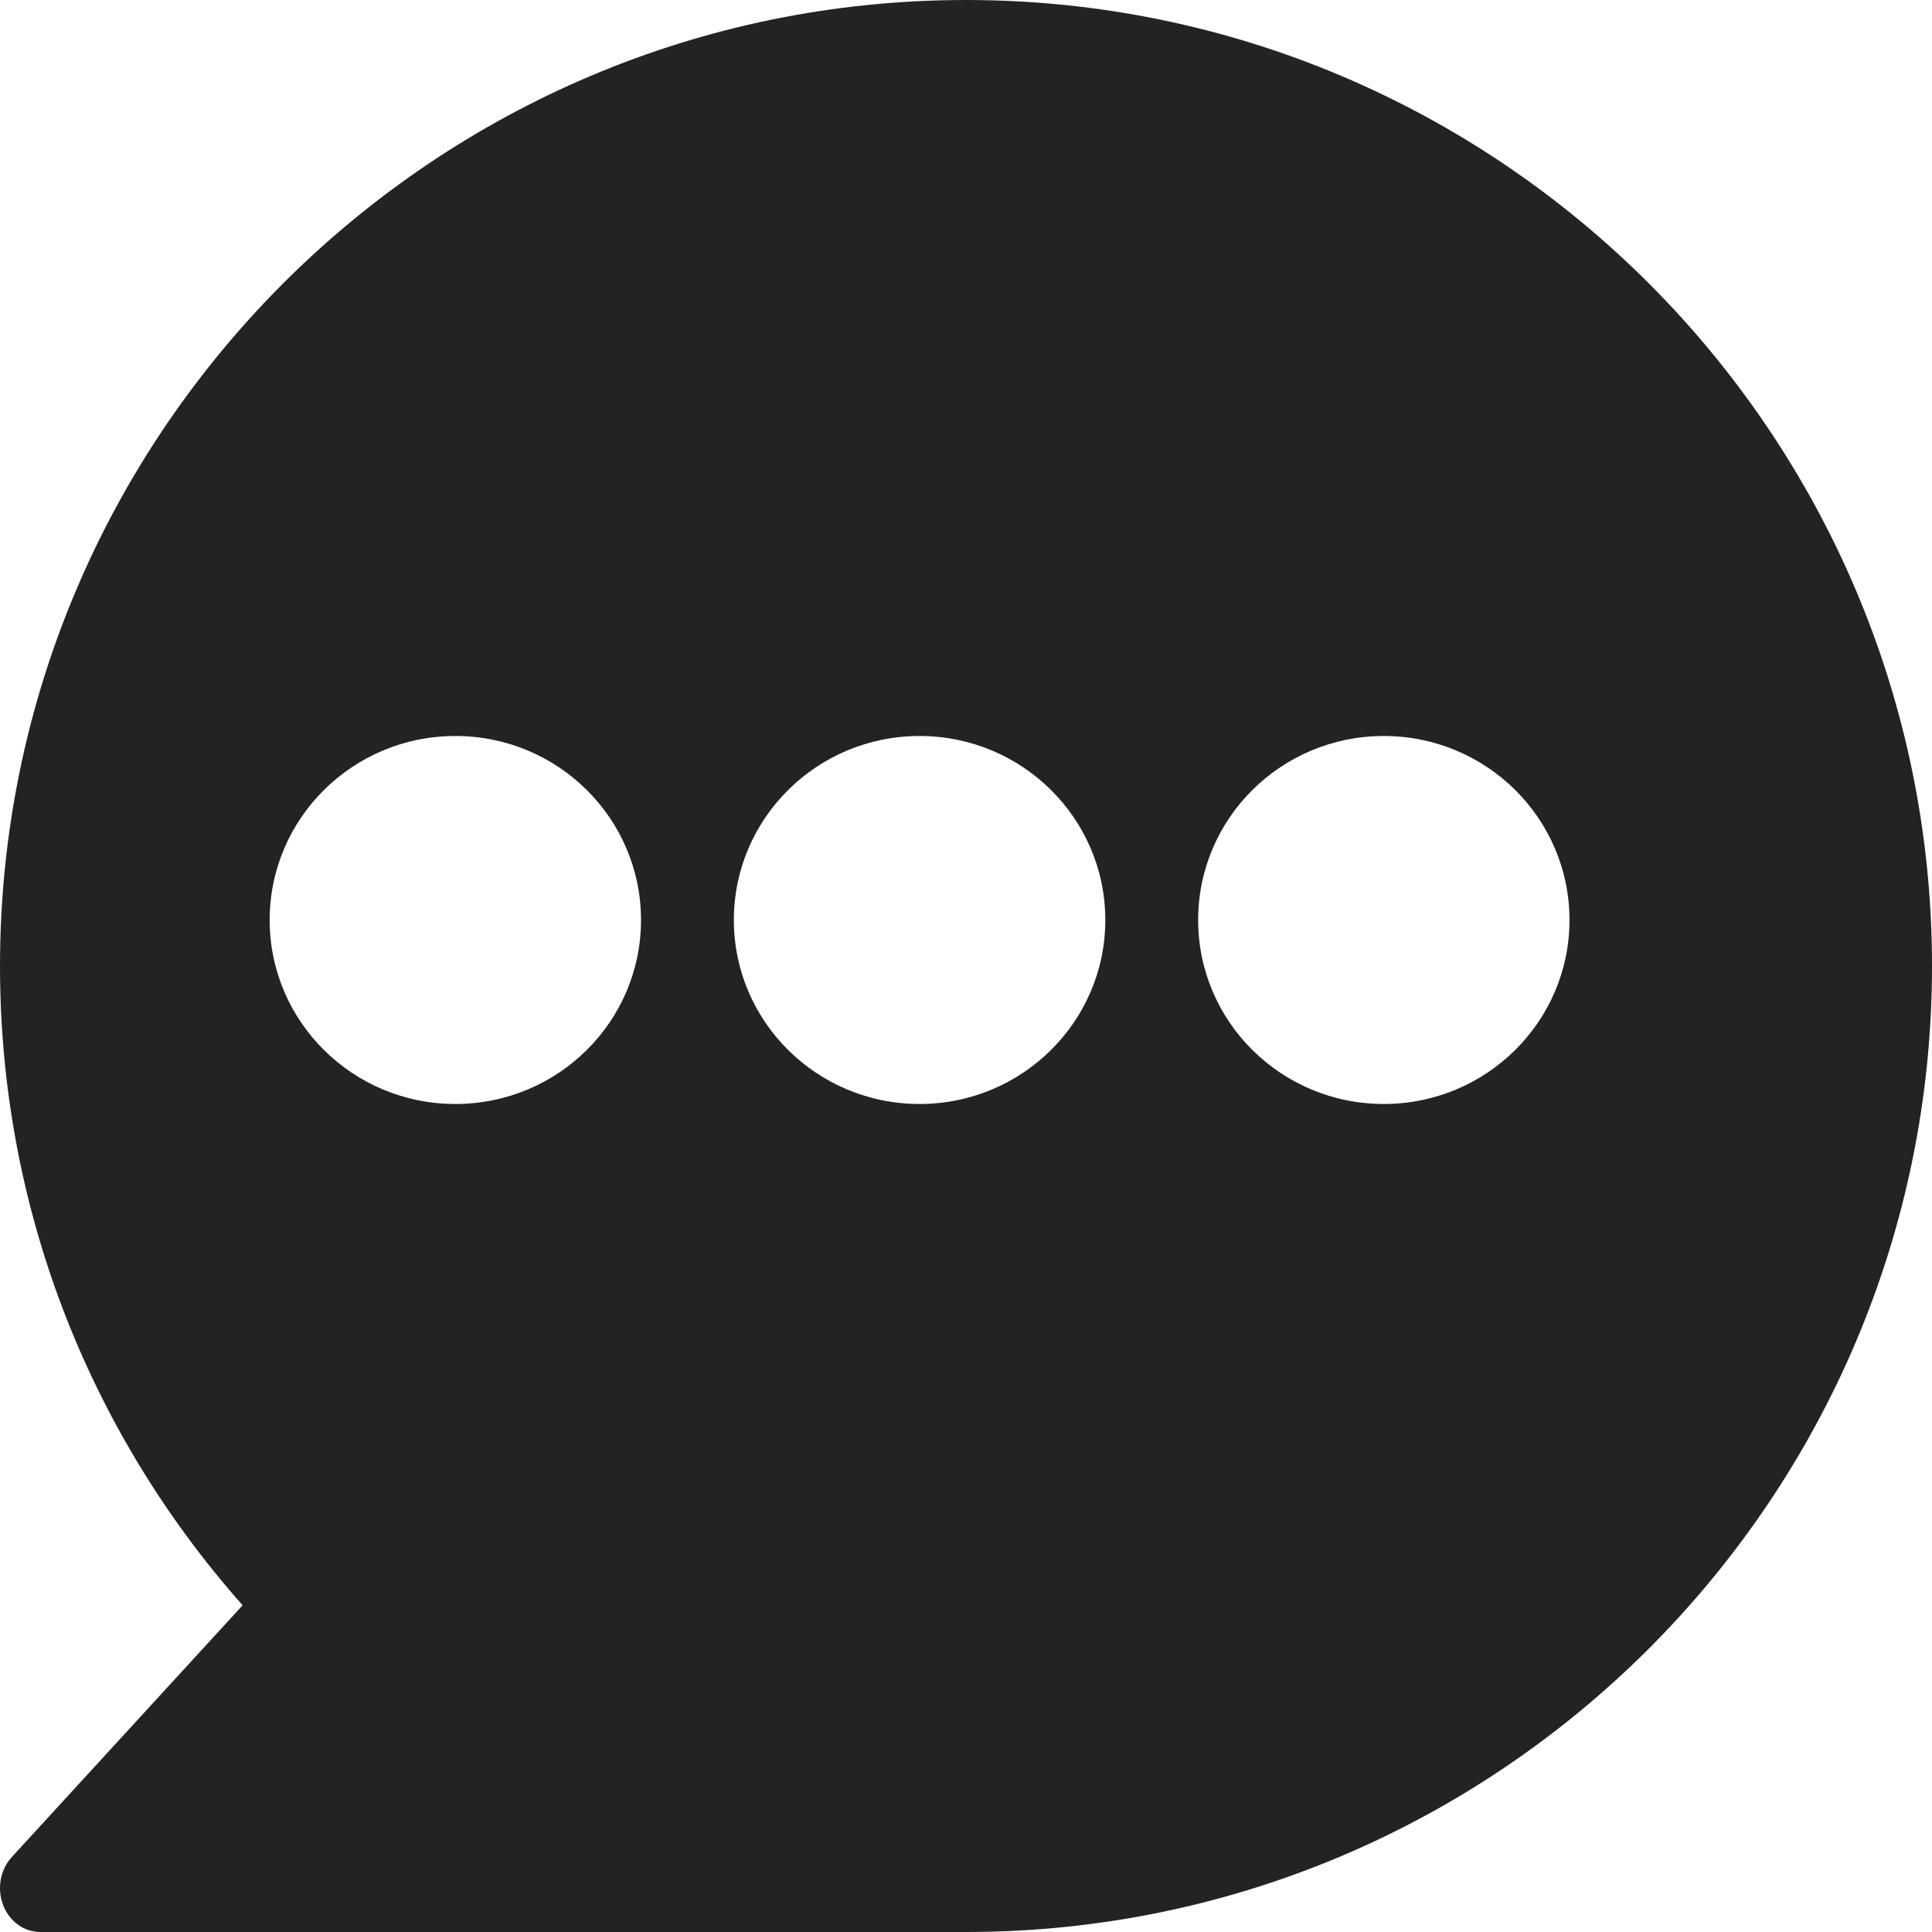 <svg width="19" height="19" viewBox="0 0 19 19" fill="none" xmlns="http://www.w3.org/2000/svg">
<path fill-rule="evenodd" clip-rule="evenodd" d="M0.396 19H9.5C14.738 19 19 14.738 19 9.5C19 4.262 14.738 0 9.5 0C4.262 0 6.85448e-05 4.262 6.85448e-05 9.5C6.85448e-05 11.83 0.844 14.046 2.386 15.787L0.116 18.263C0.003 18.386 -0.031 18.572 0.03 18.733C0.091 18.895 0.236 19 0.396 19ZM6.304 9.048C6.304 10.047 5.487 10.857 4.478 10.857C3.47 10.857 2.652 10.047 2.652 9.048C2.652 8.048 3.47 7.238 4.478 7.238C5.487 7.238 6.304 8.048 6.304 9.048ZM10.87 9.048C10.87 10.047 10.052 10.857 9.043 10.857C8.035 10.857 7.217 10.047 7.217 9.048C7.217 8.048 8.035 7.238 9.043 7.238C10.052 7.238 10.87 8.048 10.87 9.048ZM13.609 10.857C14.617 10.857 15.435 10.047 15.435 9.048C15.435 8.048 14.617 7.238 13.609 7.238C12.6 7.238 11.783 8.048 11.783 9.048C11.783 10.047 12.6 10.857 13.609 10.857Z" fill="#222322"/>
</svg>
